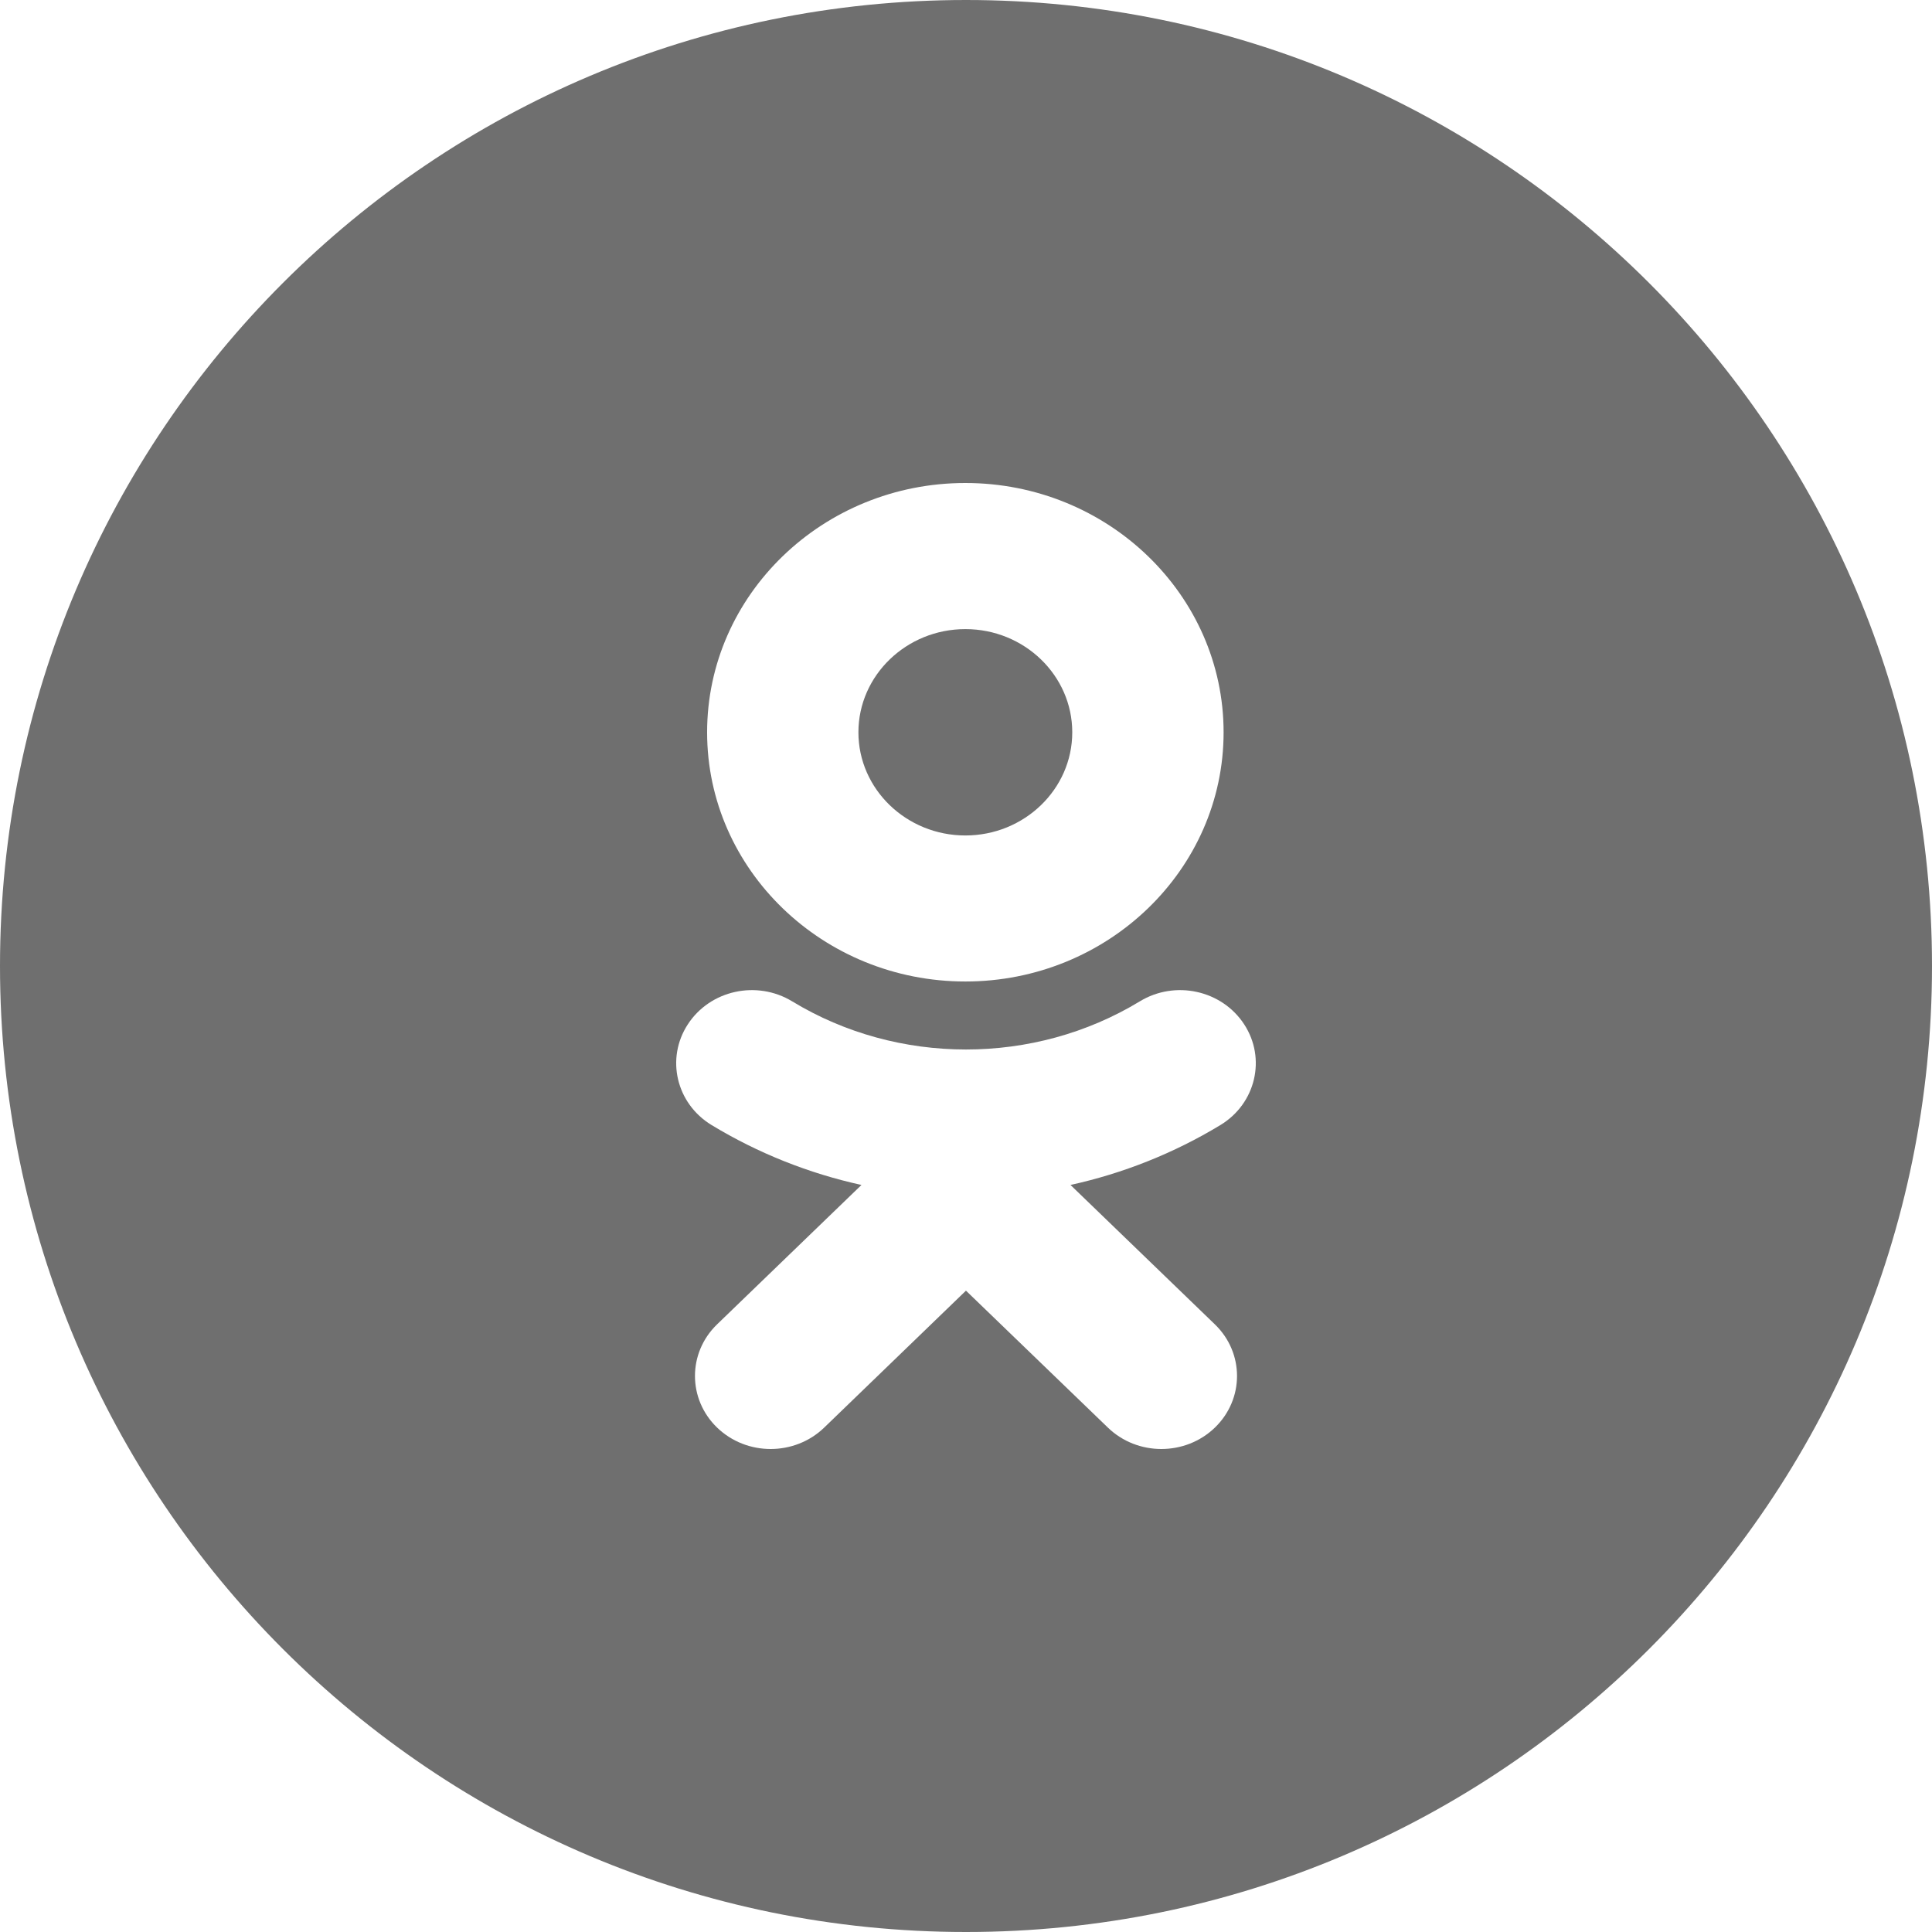 <?xml version="1.0" encoding="UTF-8"?>
<svg width="48px" height="48px" viewBox="0 0 48 48" version="1.1" xmlns="http://www.w3.org/2000/svg" xmlns:xlink="http://www.w3.org/1999/xlink">
    <!-- Generator: Sketch 50.2 (55047) - http://www.bohemiancoding.com/sketch -->
    <title>OK_black</title>
    <desc>Created with Sketch.</desc>
    <defs></defs>
    <g id="OK_black" stroke="none" stroke-width="1" fill="none" fill-rule="evenodd">
        <g id="OK" fill="#6F6F6F" fill-rule="nonzero">
            <path d="M0,24 C0,10.745 10.745,0 24,0 C37.255,0 48,10.745 48,24 C48,37.255 37.255,48 24,48 C10.745,48 0,37.255 0,24 Z M23.984,24.385 C27.523,24.385 30.4,21.608 30.4,18.194 C30.4,14.778 27.523,12 23.984,12 C20.445,12 17.568,14.778 17.568,18.194 C17.568,21.608 20.445,24.385 23.984,24.385 Z M26.596,29.44 C27.902,29.153 29.161,28.654 30.322,27.951 C31.2,27.417 31.464,26.296 30.911,25.449 C30.358,24.6 29.198,24.344 28.319,24.878 C25.691,26.474 22.307,26.473 19.681,24.878 C18.801,24.344 17.641,24.6 17.089,25.449 C16.536,26.297 16.8,27.417 17.678,27.951 C18.838,28.654 20.098,29.153 21.403,29.44 L17.816,32.903 C17.083,33.611 17.083,34.76 17.817,35.469 C18.185,35.823 18.665,36 19.146,36 C19.627,36 20.109,35.823 20.476,35.469 L23.999,32.066 L27.526,35.469 C28.259,36.177 29.449,36.177 30.183,35.469 C30.917,34.76 30.917,33.611 30.183,32.903 L26.596,29.44 Z" id="Combined-Shape"></path>
            <path d="M23.984,15.63 C25.449,15.63 26.64,16.78 26.64,18.194 C26.64,19.607 25.449,20.757 23.984,20.757 C22.52,20.757 21.327,19.607 21.327,18.194 C21.327,16.78 22.52,15.63 23.984,15.63 Z" id="Path"></path>
        </g>
    </g>
</svg>